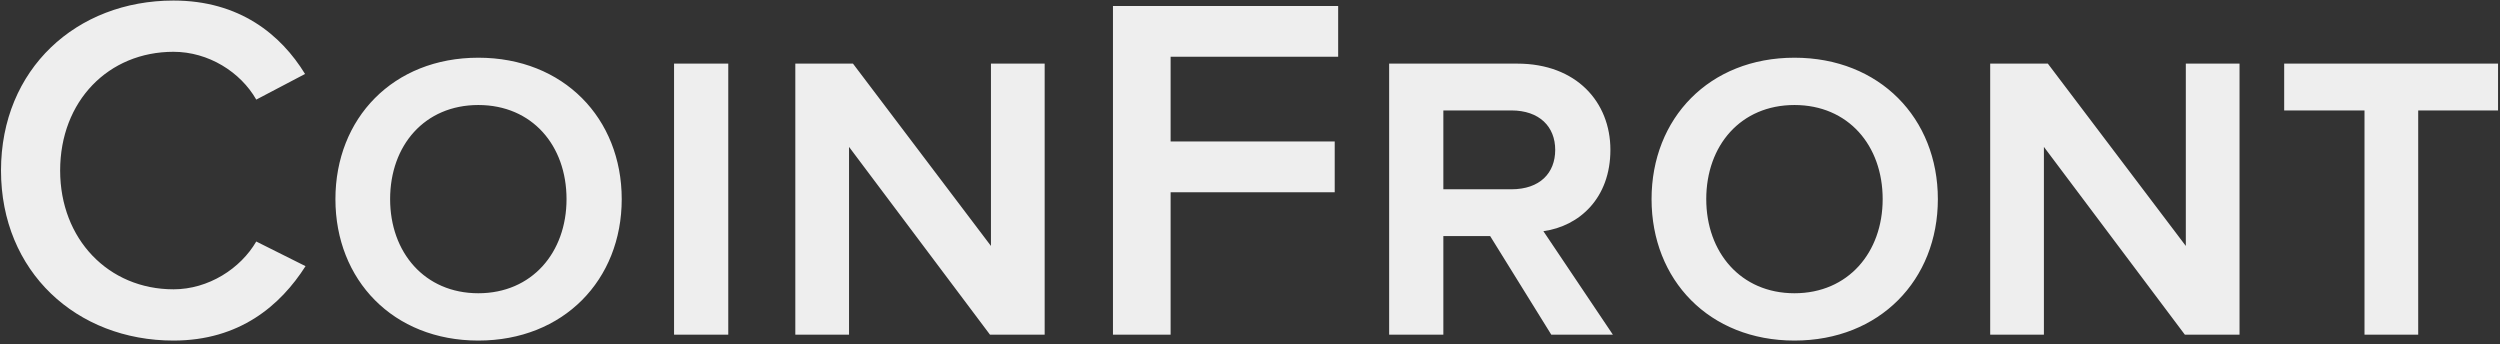 <svg viewBox="0 0 254 35" version="1.1" xmlns="http://www.w3.org/2000/svg" xmlns:xlink="http://www.w3.org/1999/xlink">
<rect x="0" y="0" width="254" height="35" fill="#333333" stroke="none"/>
<title>CoinFront</title>
<desc>Created using Figma</desc>
<g id="Canvas" transform="matrix(0.5 0 0 0.5 202 471.5)">
<g id="CoinFront">
<use xlink:href="#path0_fill" transform="translate(-408 -967)" fill="#EEEEEE"/>
</g>
</g>
<defs>
<path id="path0_fill" d="M 39.251 93.202C 52.669 93.202 60.98 86.092 66.086 78.082L 56.073 73.075C 52.869 78.582 46.361 82.788 39.251 82.788C 26.034 82.788 16.221 72.575 16.221 58.657C 16.221 44.538 26.034 34.525 39.251 34.525C 46.361 34.525 52.869 38.63 56.073 44.238L 65.986 39.031C 61.08 31.02 52.669 24.111 39.251 24.111C 19.526 24.111 4.205 38.03 4.205 58.657C 4.205 79.183 19.526 93.202 39.251 93.202ZM 101.196 93.202C 118.519 93.202 130.334 80.885 130.334 64.464C 130.334 48.043 118.519 35.727 101.196 35.727C 83.874 35.727 72.158 48.043 72.158 64.464C 72.158 80.885 83.874 93.202 101.196 93.202ZM 101.196 83.589C 90.282 83.589 83.273 75.278 83.273 64.464C 83.273 53.55 90.282 45.339 101.196 45.339C 112.11 45.339 119.119 53.55 119.119 64.464C 119.119 75.278 112.11 83.589 101.196 83.589ZM 151.983 92L 151.983 36.928L 140.968 36.928L 140.968 92L 151.983 92ZM 216.276 92L 216.276 36.928L 205.362 36.928L 205.362 73.977L 177.325 36.928L 165.61 36.928L 165.61 92L 176.524 92L 176.524 53.85L 205.161 92L 216.276 92ZM 241.869 92L 241.869 63.062L 275.213 63.062L 275.213 52.749L 241.869 52.749L 241.869 35.526L 275.914 35.526L 275.914 25.213L 230.154 25.213L 230.154 92L 241.869 92ZM 331.734 92L 317.616 70.973C 324.925 69.971 331.234 64.264 331.234 54.451C 331.234 44.738 324.325 36.928 312.309 36.928L 286.275 36.928L 286.275 92L 297.289 92L 297.289 71.974L 306.802 71.974L 319.218 92L 331.734 92ZM 311.107 62.462L 297.289 62.462L 297.289 46.441L 311.107 46.441C 316.815 46.441 320.019 49.745 320.019 54.451C 320.019 59.157 316.915 62.462 311.107 62.462ZM 368.635 93.202C 385.957 93.202 397.773 80.885 397.773 64.464C 397.773 48.043 385.957 35.727 368.635 35.727C 351.312 35.727 339.597 48.043 339.597 64.464C 339.597 80.885 351.312 93.202 368.635 93.202ZM 368.635 83.589C 357.72 83.589 350.711 75.278 350.711 64.464C 350.711 53.55 357.72 45.339 368.635 45.339C 379.549 45.339 386.558 53.55 386.558 64.464C 386.558 75.278 379.549 83.589 368.635 83.589ZM 459.073 92L 459.073 36.928L 448.159 36.928L 448.159 73.977L 420.122 36.928L 408.407 36.928L 408.407 92L 419.321 92L 419.321 53.85L 447.958 92L 459.073 92ZM 495.38 92L 495.38 46.441L 511.602 46.441L 511.602 36.928L 468.145 36.928L 468.145 46.441L 484.466 46.441L 484.466 92L 495.38 92Z"/>
</defs>
</svg>
